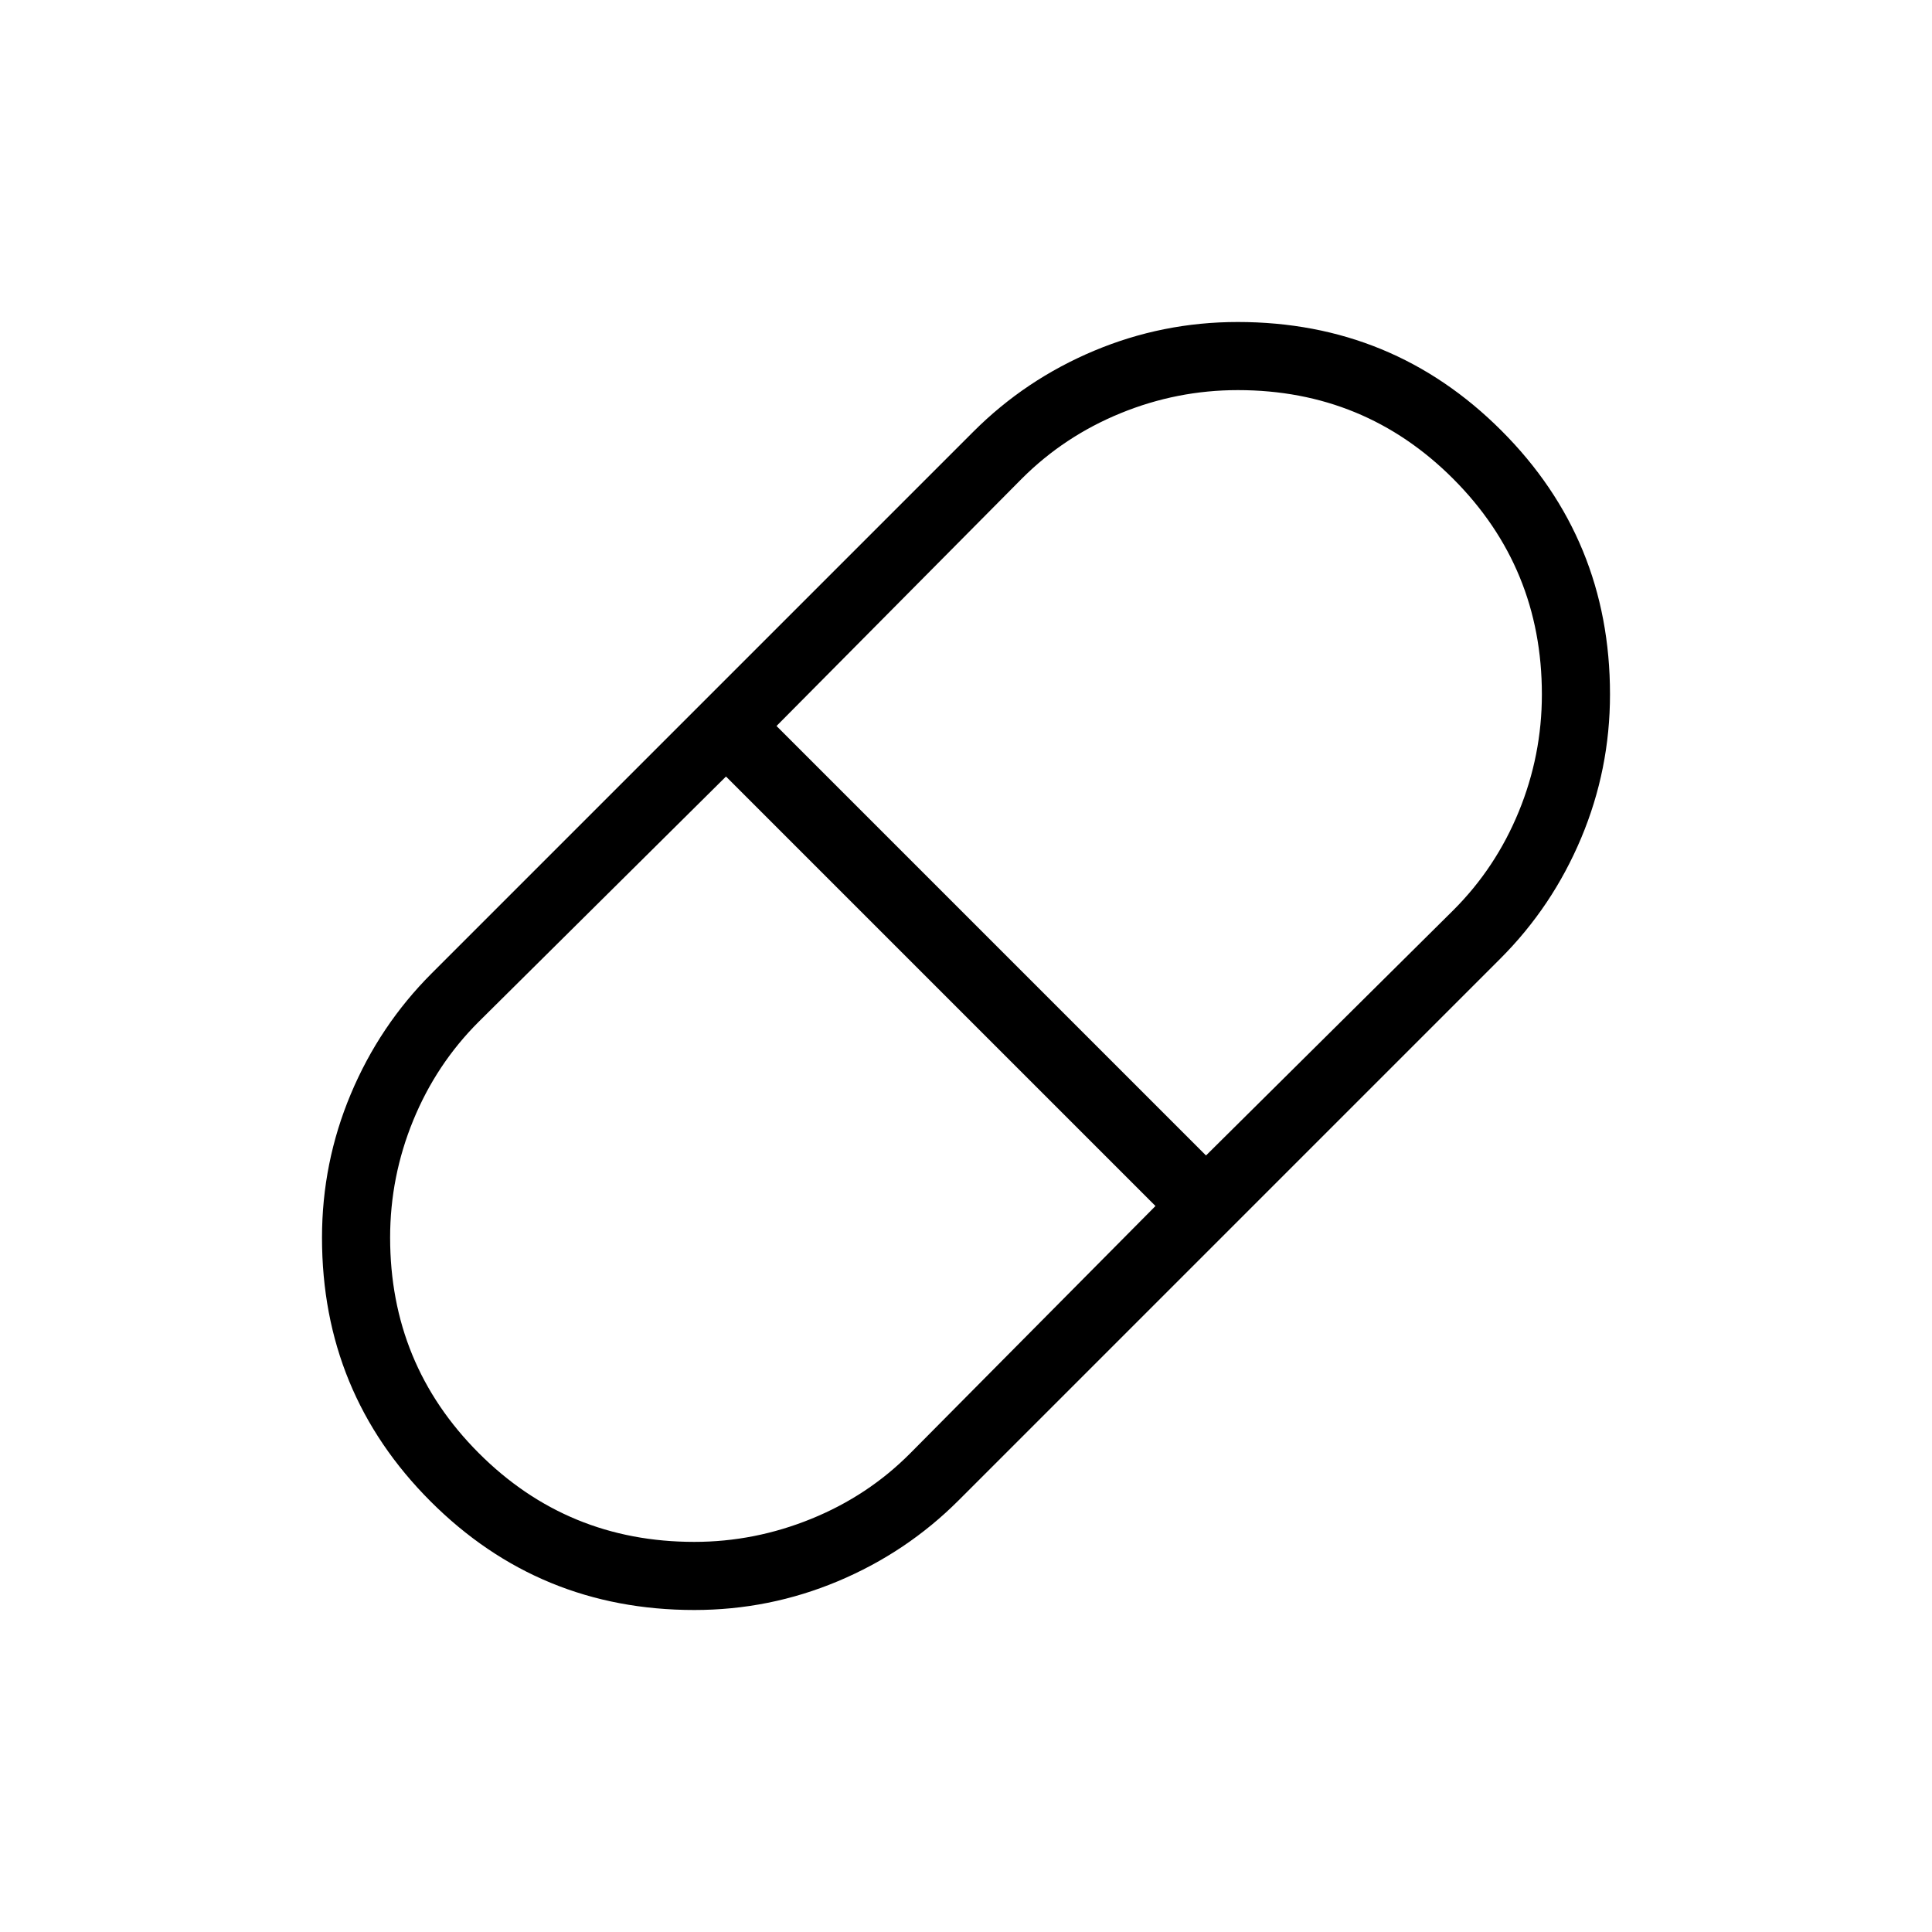 <svg xmlns="http://www.w3.org/2000/svg" height="40" viewBox="0 -960 960 960" width="40"><path d="M345-160q-77.08 0-131.04-53.96Q160-267.92 160-345q0-37.31 14.31-71.38 14.31-34.08 40.15-59.93l269.23-269.23q25.85-25.84 59.93-40.15Q577.69-800 615-800q77.08 0 131.04 53.96Q800-692.08 800-615q0 37.31-14.31 71.38-14.31 34.08-40.15 59.93L476.31-214.46q-25.85 25.84-59.93 40.15Q382.31-160 345-160Zm254.26-225.85 122.95-121.94q21.02-21 32.48-48.97 11.46-27.98 11.46-58.18 0-62.98-44.03-107.1-44.04-44.11-107.03-44.11-30.22 0-58.24 11.46-28.03 11.46-49.06 32.48L385.85-599.26l213.41 213.41ZM345-193.85q29.97 0 58.14-11.46t49.07-32.48l121.94-122.95-213.41-213.41-122.95 121.94q-21.02 21-32.48 48.97-11.46 27.98-11.46 58.18 0 62.98 44.06 107.1 44.06 44.11 107.09 44.11Z"/></svg>